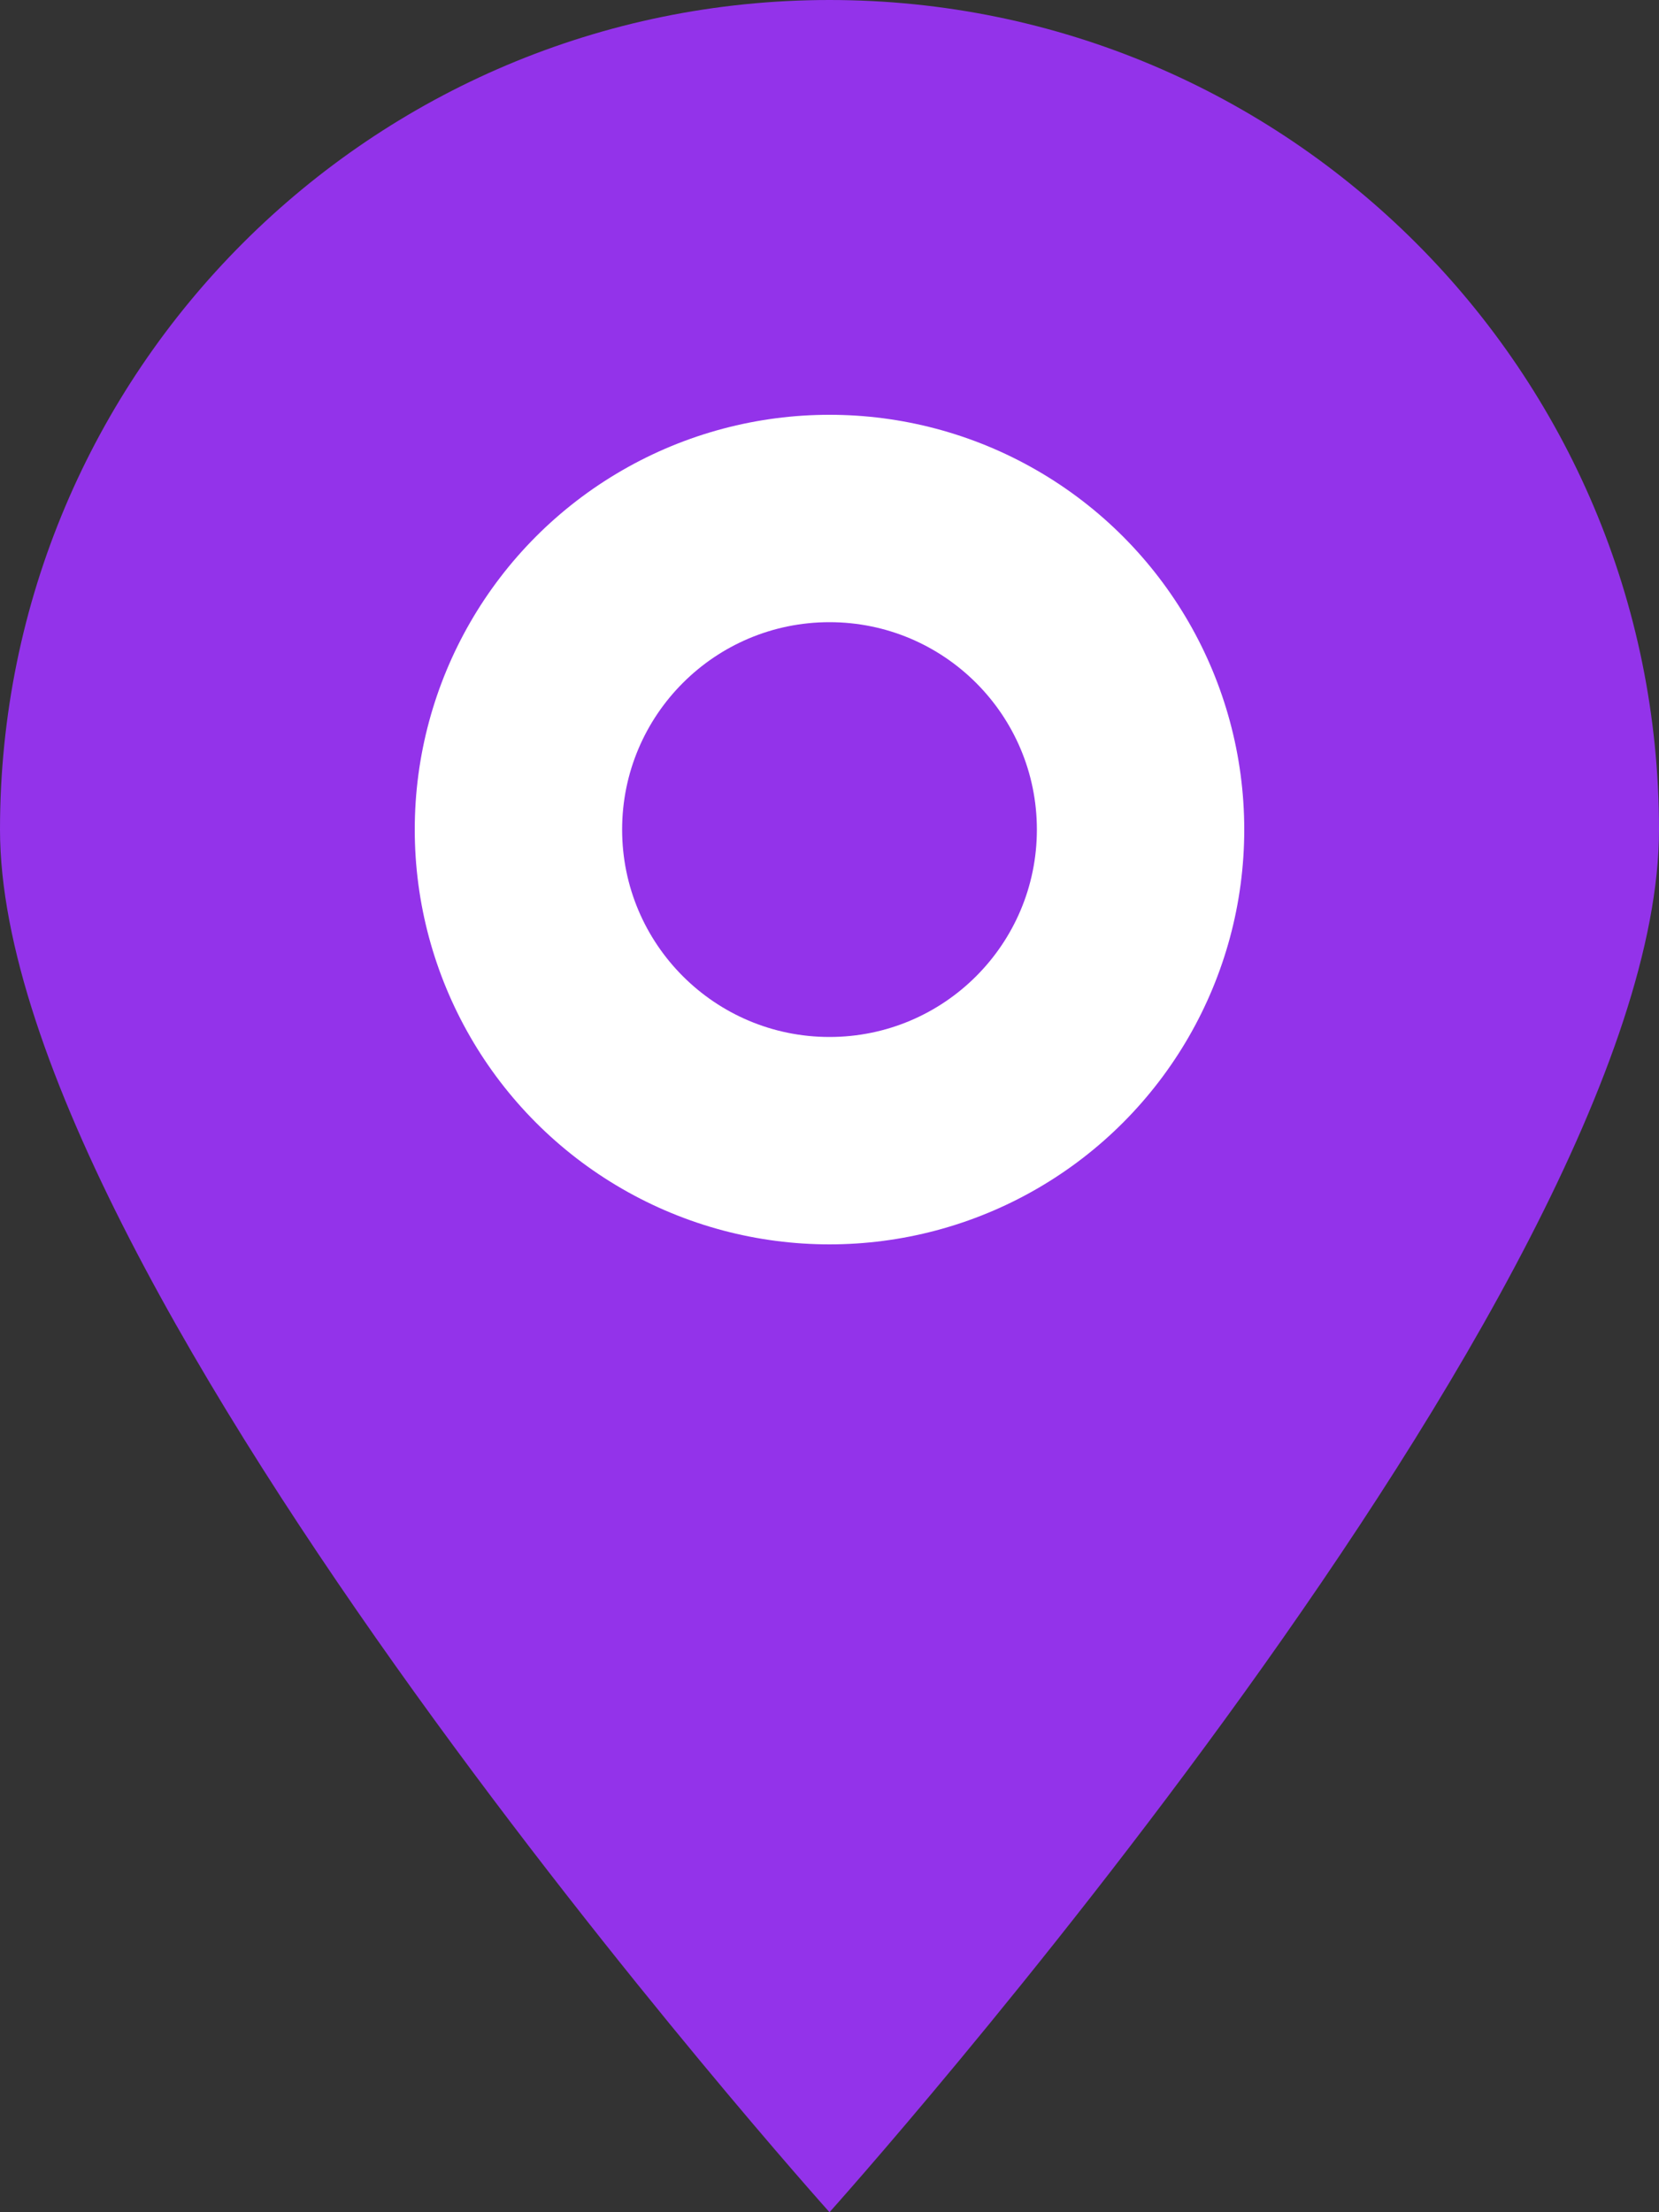 <svg width="24" height="32" viewBox="0 0 24 32" fill="none" xmlns="http://www.w3.org/2000/svg">
  <rect x="0" y="0" width="24" height="32" fill="#333333" stroke="none"/>
  <path d="M12 0C5.373 0 0 5.373 0 12C0 18.627 12 32 12 32S24 18.627 24 12C24 5.373 18.627 0 12 0Z" fill="#9333ea"/>
  <circle cx="12" cy="12" r="6" fill="white"/>
  <circle cx="12" cy="12" r="3" fill="#9333ea"/>
</svg>
